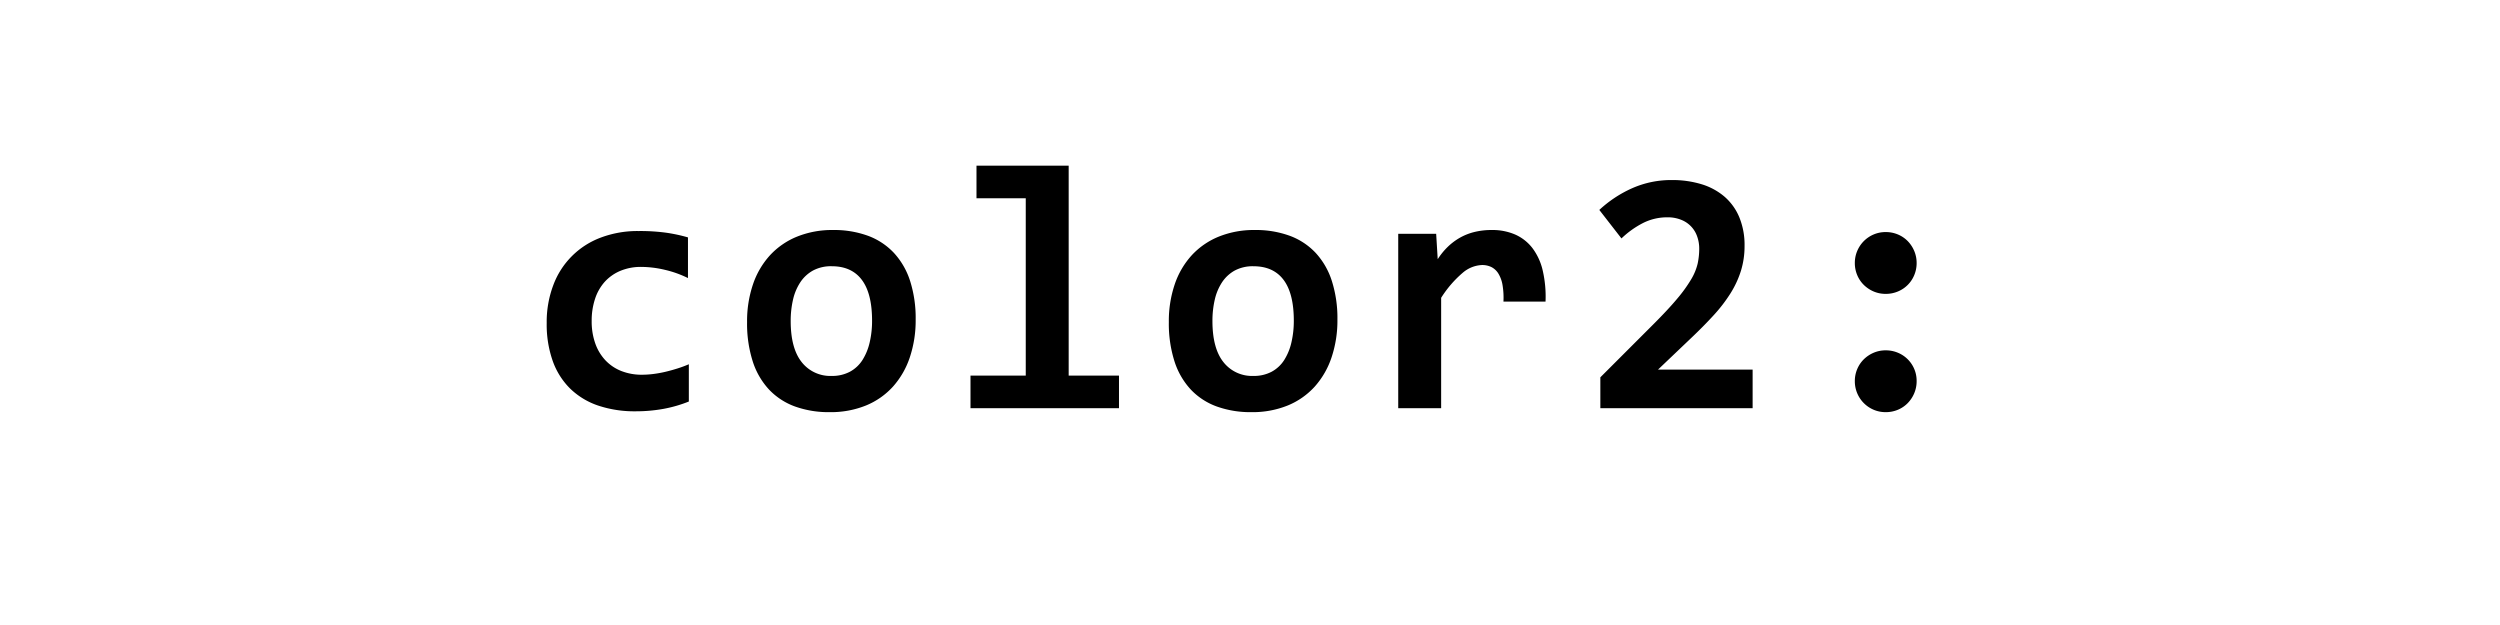 <svg xmlns="http://www.w3.org/2000/svg" width="800" height="200" viewBox="0 0 800 200">
  <defs>
    <style>
      .cls-1 {
        fill-rule: evenodd;
      }
    </style>
  </defs>
  <path id="color2:" class="cls-1" d="M220.428,116.561a37.437,37.437,0,0,1-3.543,1.318q-1.894.606-3.845,1.072a36.558,36.558,0,0,1-3.9.714,29.681,29.681,0,0,1-3.708.247,17.666,17.666,0,0,1-6.592-1.181,14.111,14.111,0,0,1-5.081-3.406,15.281,15.281,0,0,1-3.268-5.411,21.034,21.034,0,0,1-1.154-7.2,22.213,22.213,0,0,1,1.071-7.058,15.226,15.226,0,0,1,3.1-5.466,14.036,14.036,0,0,1,5-3.516,16.951,16.951,0,0,1,6.7-1.263,33.153,33.153,0,0,1,7.554.934,33.7,33.7,0,0,1,7.388,2.637V75.967a51.514,51.514,0,0,0-6.674-1.456,60.92,60.92,0,0,0-9.147-.577,33.264,33.264,0,0,0-12.057,2.087A25.805,25.805,0,0,0,177.06,91.238a33.251,33.251,0,0,0-2.115,12.139,35.06,35.06,0,0,0,1.95,12.2,23.422,23.422,0,0,0,5.631,8.844,23.726,23.726,0,0,0,8.953,5.384,36.564,36.564,0,0,0,11.921,1.812,49.355,49.355,0,0,0,8.844-.769,41.8,41.8,0,0,0,8.184-2.362v-11.92Zm70.8-26.669a23.99,23.99,0,0,0-5.191-8.981,21.687,21.687,0,0,0-8.295-5.466,31.515,31.515,0,0,0-11.151-1.84,29.928,29.928,0,0,0-11.536,2.115,24.157,24.157,0,0,0-8.651,5.96,26.263,26.263,0,0,0-5.439,9.283,36.552,36.552,0,0,0-1.9,12.085,39.727,39.727,0,0,0,1.813,12.607,23.931,23.931,0,0,0,5.219,9.008,21.534,21.534,0,0,0,8.294,5.411,31.752,31.752,0,0,0,11.1,1.813,29.887,29.887,0,0,0,11.646-2.142,23.845,23.845,0,0,0,8.624-6.043,26.674,26.674,0,0,0,5.383-9.366,37.094,37.094,0,0,0,1.868-12.057A39.2,39.2,0,0,0,291.23,89.892Zm-12.937,19.693a18.006,18.006,0,0,1-2.307,5.63,10.9,10.9,0,0,1-4.01,3.736,12,12,0,0,1-5.822,1.345,11.613,11.613,0,0,1-9.613-4.422q-3.516-4.42-3.516-13.156a30.01,30.01,0,0,1,.741-6.811,16.83,16.83,0,0,1,2.335-5.576,11.6,11.6,0,0,1,4.065-3.763,12.169,12.169,0,0,1,5.988-1.373q6.37,0,9.64,4.367t3.269,13.046A30.152,30.152,0,0,1,278.293,109.585Zm49.955,10.6H310.56v10.437h47.516V120.187h-16.1V53.005h-29.5V63.442h15.765v56.745Zm97.938-30.3A23.99,23.99,0,0,0,421,80.91a21.687,21.687,0,0,0-8.3-5.466,31.515,31.515,0,0,0-11.151-1.84,29.928,29.928,0,0,0-11.536,2.115,24.157,24.157,0,0,0-8.651,5.96,26.263,26.263,0,0,0-5.439,9.283,36.552,36.552,0,0,0-1.895,12.085,39.727,39.727,0,0,0,1.813,12.607,23.944,23.944,0,0,0,5.219,9.008,21.534,21.534,0,0,0,8.294,5.411,31.752,31.752,0,0,0,11.1,1.813,29.887,29.887,0,0,0,11.646-2.142,23.845,23.845,0,0,0,8.624-6.043,26.691,26.691,0,0,0,5.384-9.366,37.122,37.122,0,0,0,1.867-12.057A39.175,39.175,0,0,0,426.186,89.892ZM413.25,109.585a18.031,18.031,0,0,1-2.308,5.63,10.9,10.9,0,0,1-4.01,3.736,12,12,0,0,1-5.822,1.345,11.613,11.613,0,0,1-9.613-4.422q-3.516-4.42-3.516-13.156a29.952,29.952,0,0,1,.742-6.811,16.828,16.828,0,0,1,2.334-5.576,11.6,11.6,0,0,1,4.065-3.763A12.169,12.169,0,0,1,401.11,85.2q6.37,0,9.64,4.367t3.269,13.046A30.207,30.207,0,0,1,413.25,109.585Zm81.32-13.074a37.081,37.081,0,0,0-.906-9.97,18.954,18.954,0,0,0-3.3-7.169,14.2,14.2,0,0,0-5.493-4.312,18.273,18.273,0,0,0-7.5-1.456,22.836,22.836,0,0,0-5.658.659,18.136,18.136,0,0,0-4.7,1.9,19.452,19.452,0,0,0-3.845,2.939,22.077,22.077,0,0,0-3.1,3.845l-0.494-8.13h-12.14v55.811h13.733V95.3a35.2,35.2,0,0,1,6.949-8.047,10.1,10.1,0,0,1,6.125-2.444,6.67,6.67,0,0,1,3.021.659,5.626,5.626,0,0,1,2.225,2.087,10.288,10.288,0,0,1,1.318,3.625,24.708,24.708,0,0,1,.3,5.328H494.57Zm66.27,34.113v-12.36H530.573l10.437-9.943q4.119-3.9,7.333-7.415a48.928,48.928,0,0,0,5.411-7.032,30.988,30.988,0,0,0,3.35-7.224,26.742,26.742,0,0,0,1.154-7.993,23.23,23.23,0,0,0-1.675-9.119,17.7,17.7,0,0,0-4.724-6.592,20.406,20.406,0,0,0-7.334-3.983,31.815,31.815,0,0,0-9.558-1.346A30.736,30.736,0,0,0,522.3,60.229a38.208,38.208,0,0,0-10.519,6.949l7.086,9.119a29.172,29.172,0,0,1,6.867-4.916,17.106,17.106,0,0,1,7.855-1.84,11.409,11.409,0,0,1,4.394.8,8.744,8.744,0,0,1,5.109,5.328,11.411,11.411,0,0,1,.659,3.873,22.788,22.788,0,0,1-.494,4.779,17.715,17.715,0,0,1-2.06,5.026,45.253,45.253,0,0,1-4.45,6.18q-2.883,3.461-7.663,8.24l-16.974,16.974v9.888H560.84Zm38.721-55.591a9.862,9.862,0,0,0-5.246,5.273,9.74,9.74,0,0,0-.769,3.845,9.874,9.874,0,0,0,.769,3.9,9.545,9.545,0,0,0,2.115,3.131,10.184,10.184,0,0,0,3.131,2.088,9.675,9.675,0,0,0,3.873.769,9.876,9.876,0,0,0,3.9-.769,9.593,9.593,0,0,0,5.218-5.219,9.875,9.875,0,0,0,.77-3.9,9.741,9.741,0,0,0-.77-3.845,10.111,10.111,0,0,0-2.087-3.159,9.572,9.572,0,0,0-3.131-2.115,9.89,9.89,0,0,0-3.9-.769A9.688,9.688,0,0,0,599.561,75.033Zm0,37.848a10.192,10.192,0,0,0-3.131,2.087,9.55,9.55,0,0,0-2.115,3.131,9.742,9.742,0,0,0-.769,3.845,9.876,9.876,0,0,0,6.015,9.174,9.7,9.7,0,0,0,3.873.769,9.9,9.9,0,0,0,3.9-.769A9.535,9.535,0,0,0,610.465,129a10.1,10.1,0,0,0,2.087-3.158,9.878,9.878,0,0,0,.77-3.9,9.7,9.7,0,0,0-5.988-9.063,9.88,9.88,0,0,0-3.9-.769A9.678,9.678,0,0,0,599.561,112.881Z"/>
</svg>
